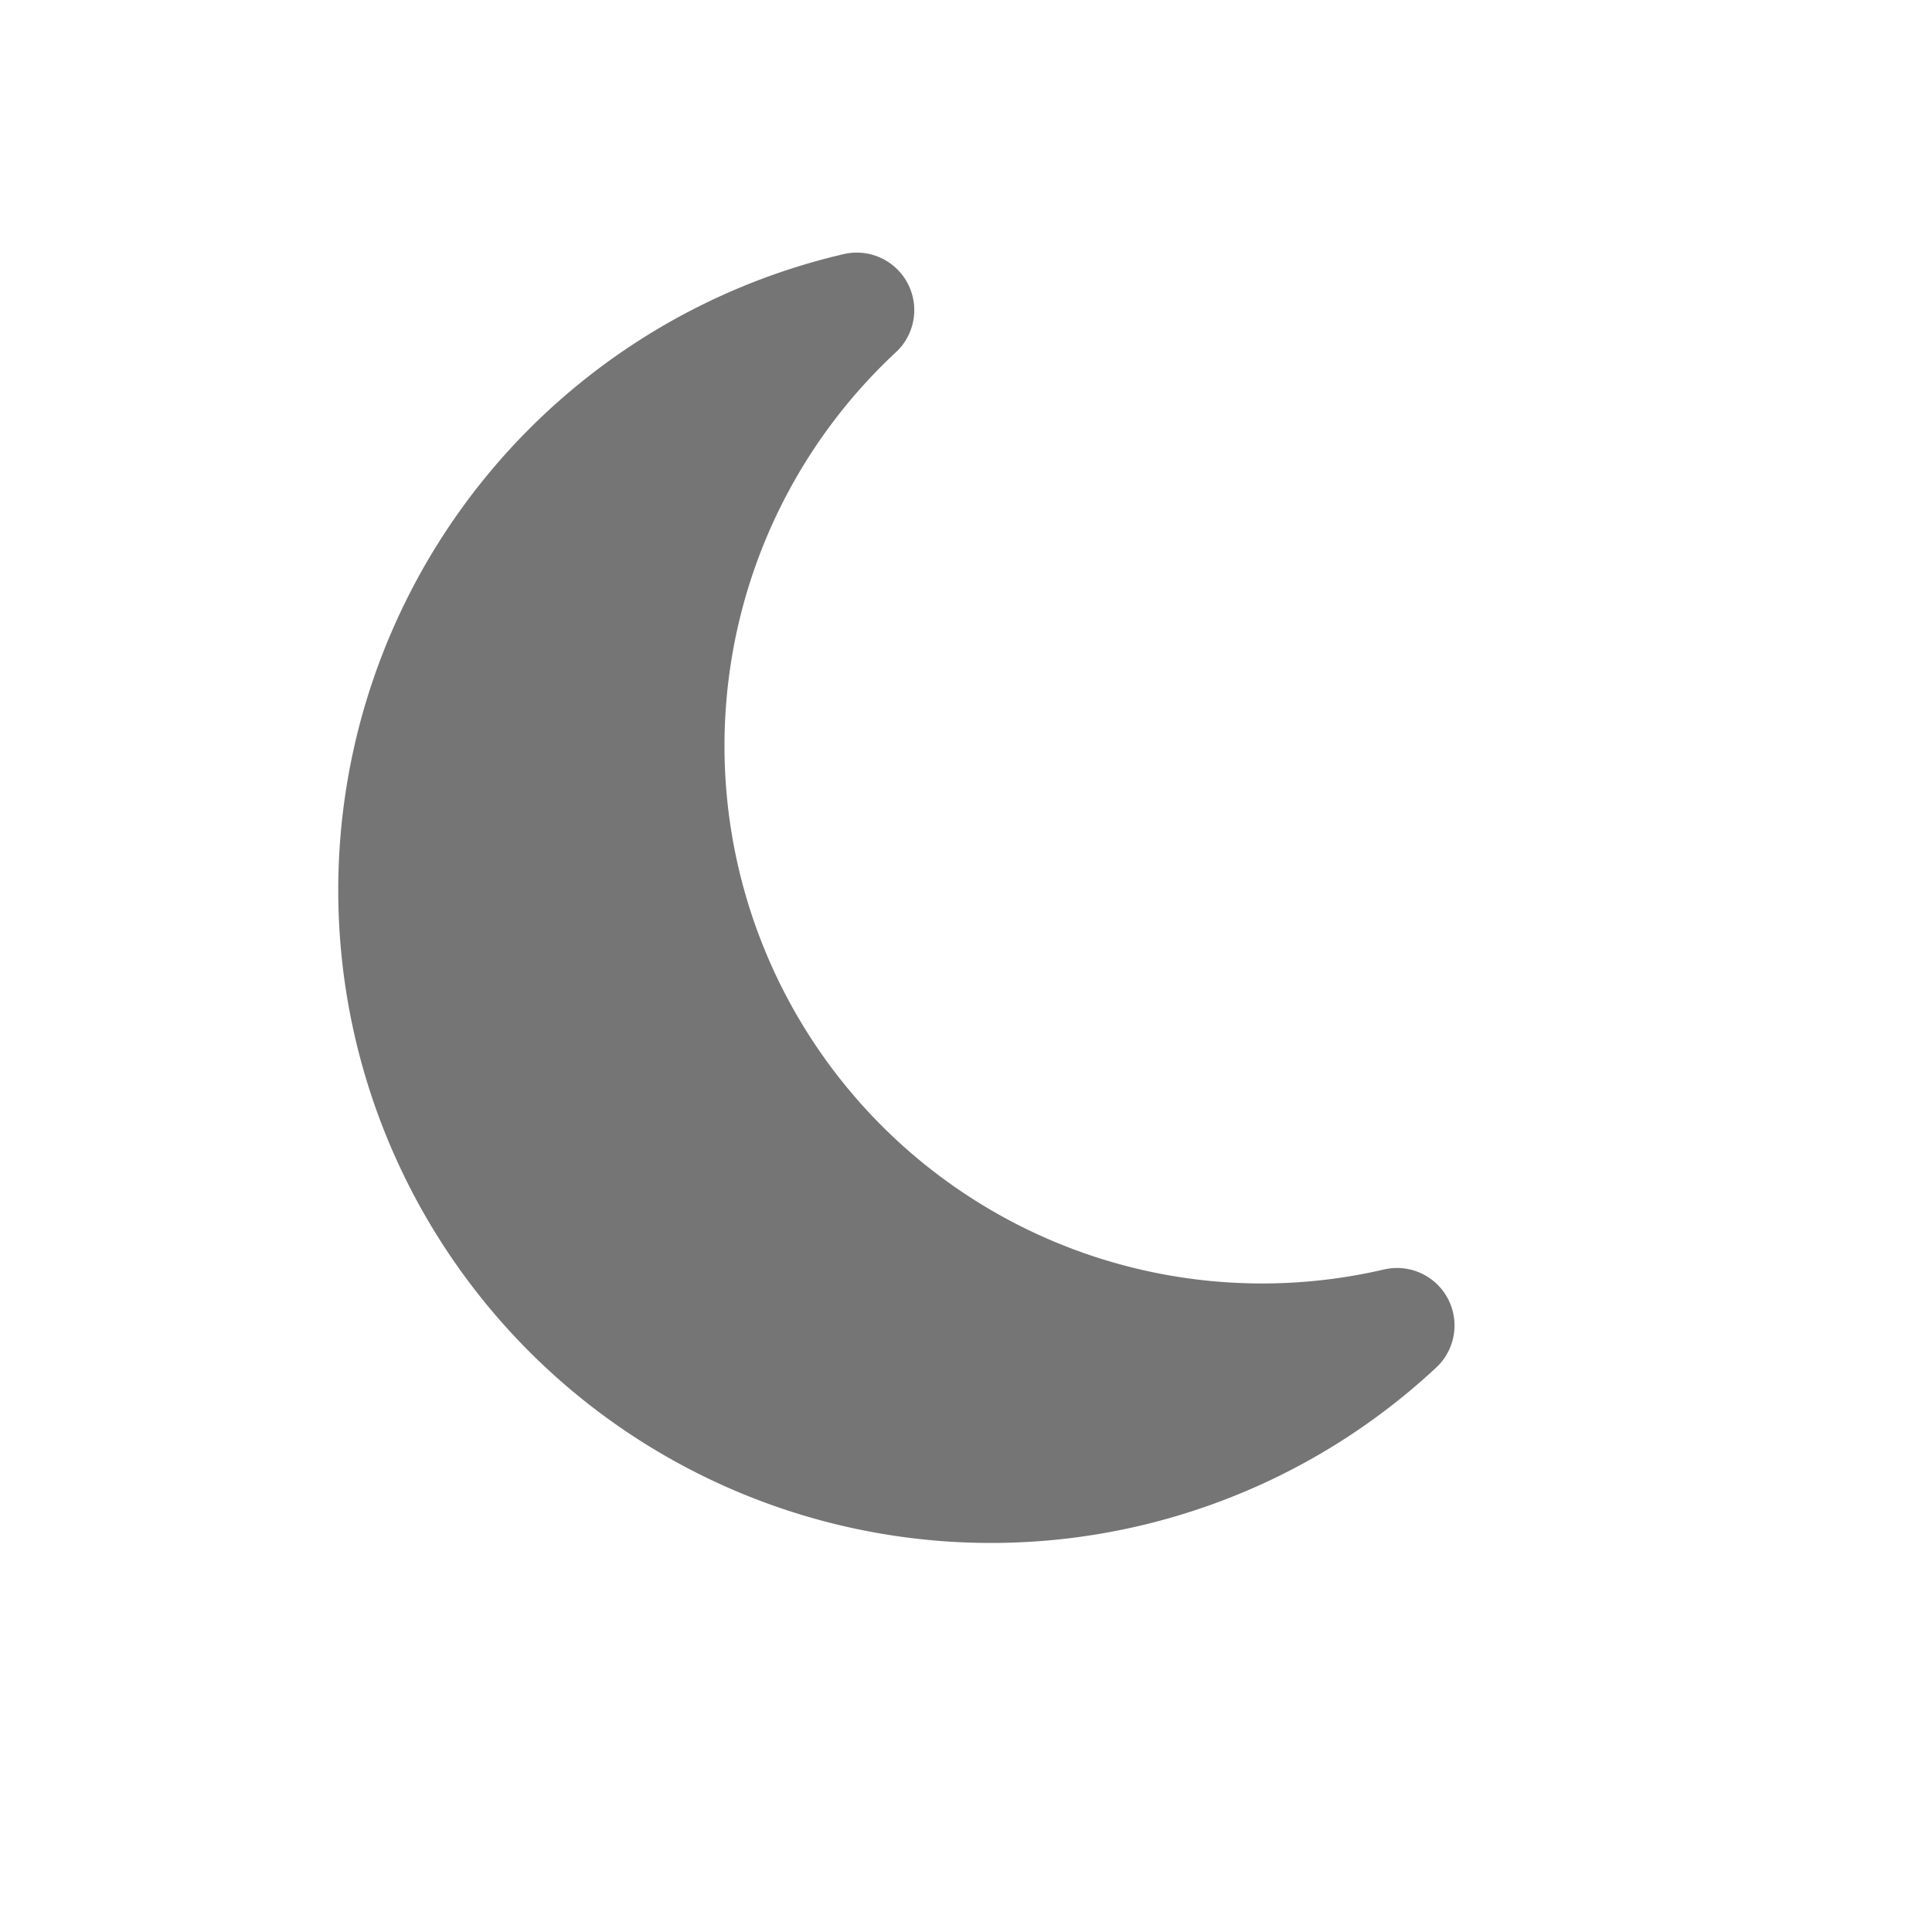 <svg xmlns="http://www.w3.org/2000/svg" width="16.8" height="16.8" viewBox="0 0 16.8 16.8">
    <g id="prefix__cashmoon_g_s" transform="translate(.4 .4)">
        <path id="prefix__사각형_21" d="M0 0H16V16H0z" data-name="사각형 21" style="fill:none;stroke:#707070;stroke-width:.8px;opacity:0"/>
        <path id="prefix__패스_7152" d="M66.841 341.508A5.176 5.176 0 0 0 76.5 344.1a5.175 5.175 0 0 1-7.074-7.07 5.184 5.184 0 0 0-2.585 4.478z" data-name="패스 7152" transform="rotate(17 1158.115 -39.02)" style="fill:#757575;stroke:#757575;stroke-linecap:round;stroke-linejoin:round"/>
    </g>
</svg>
